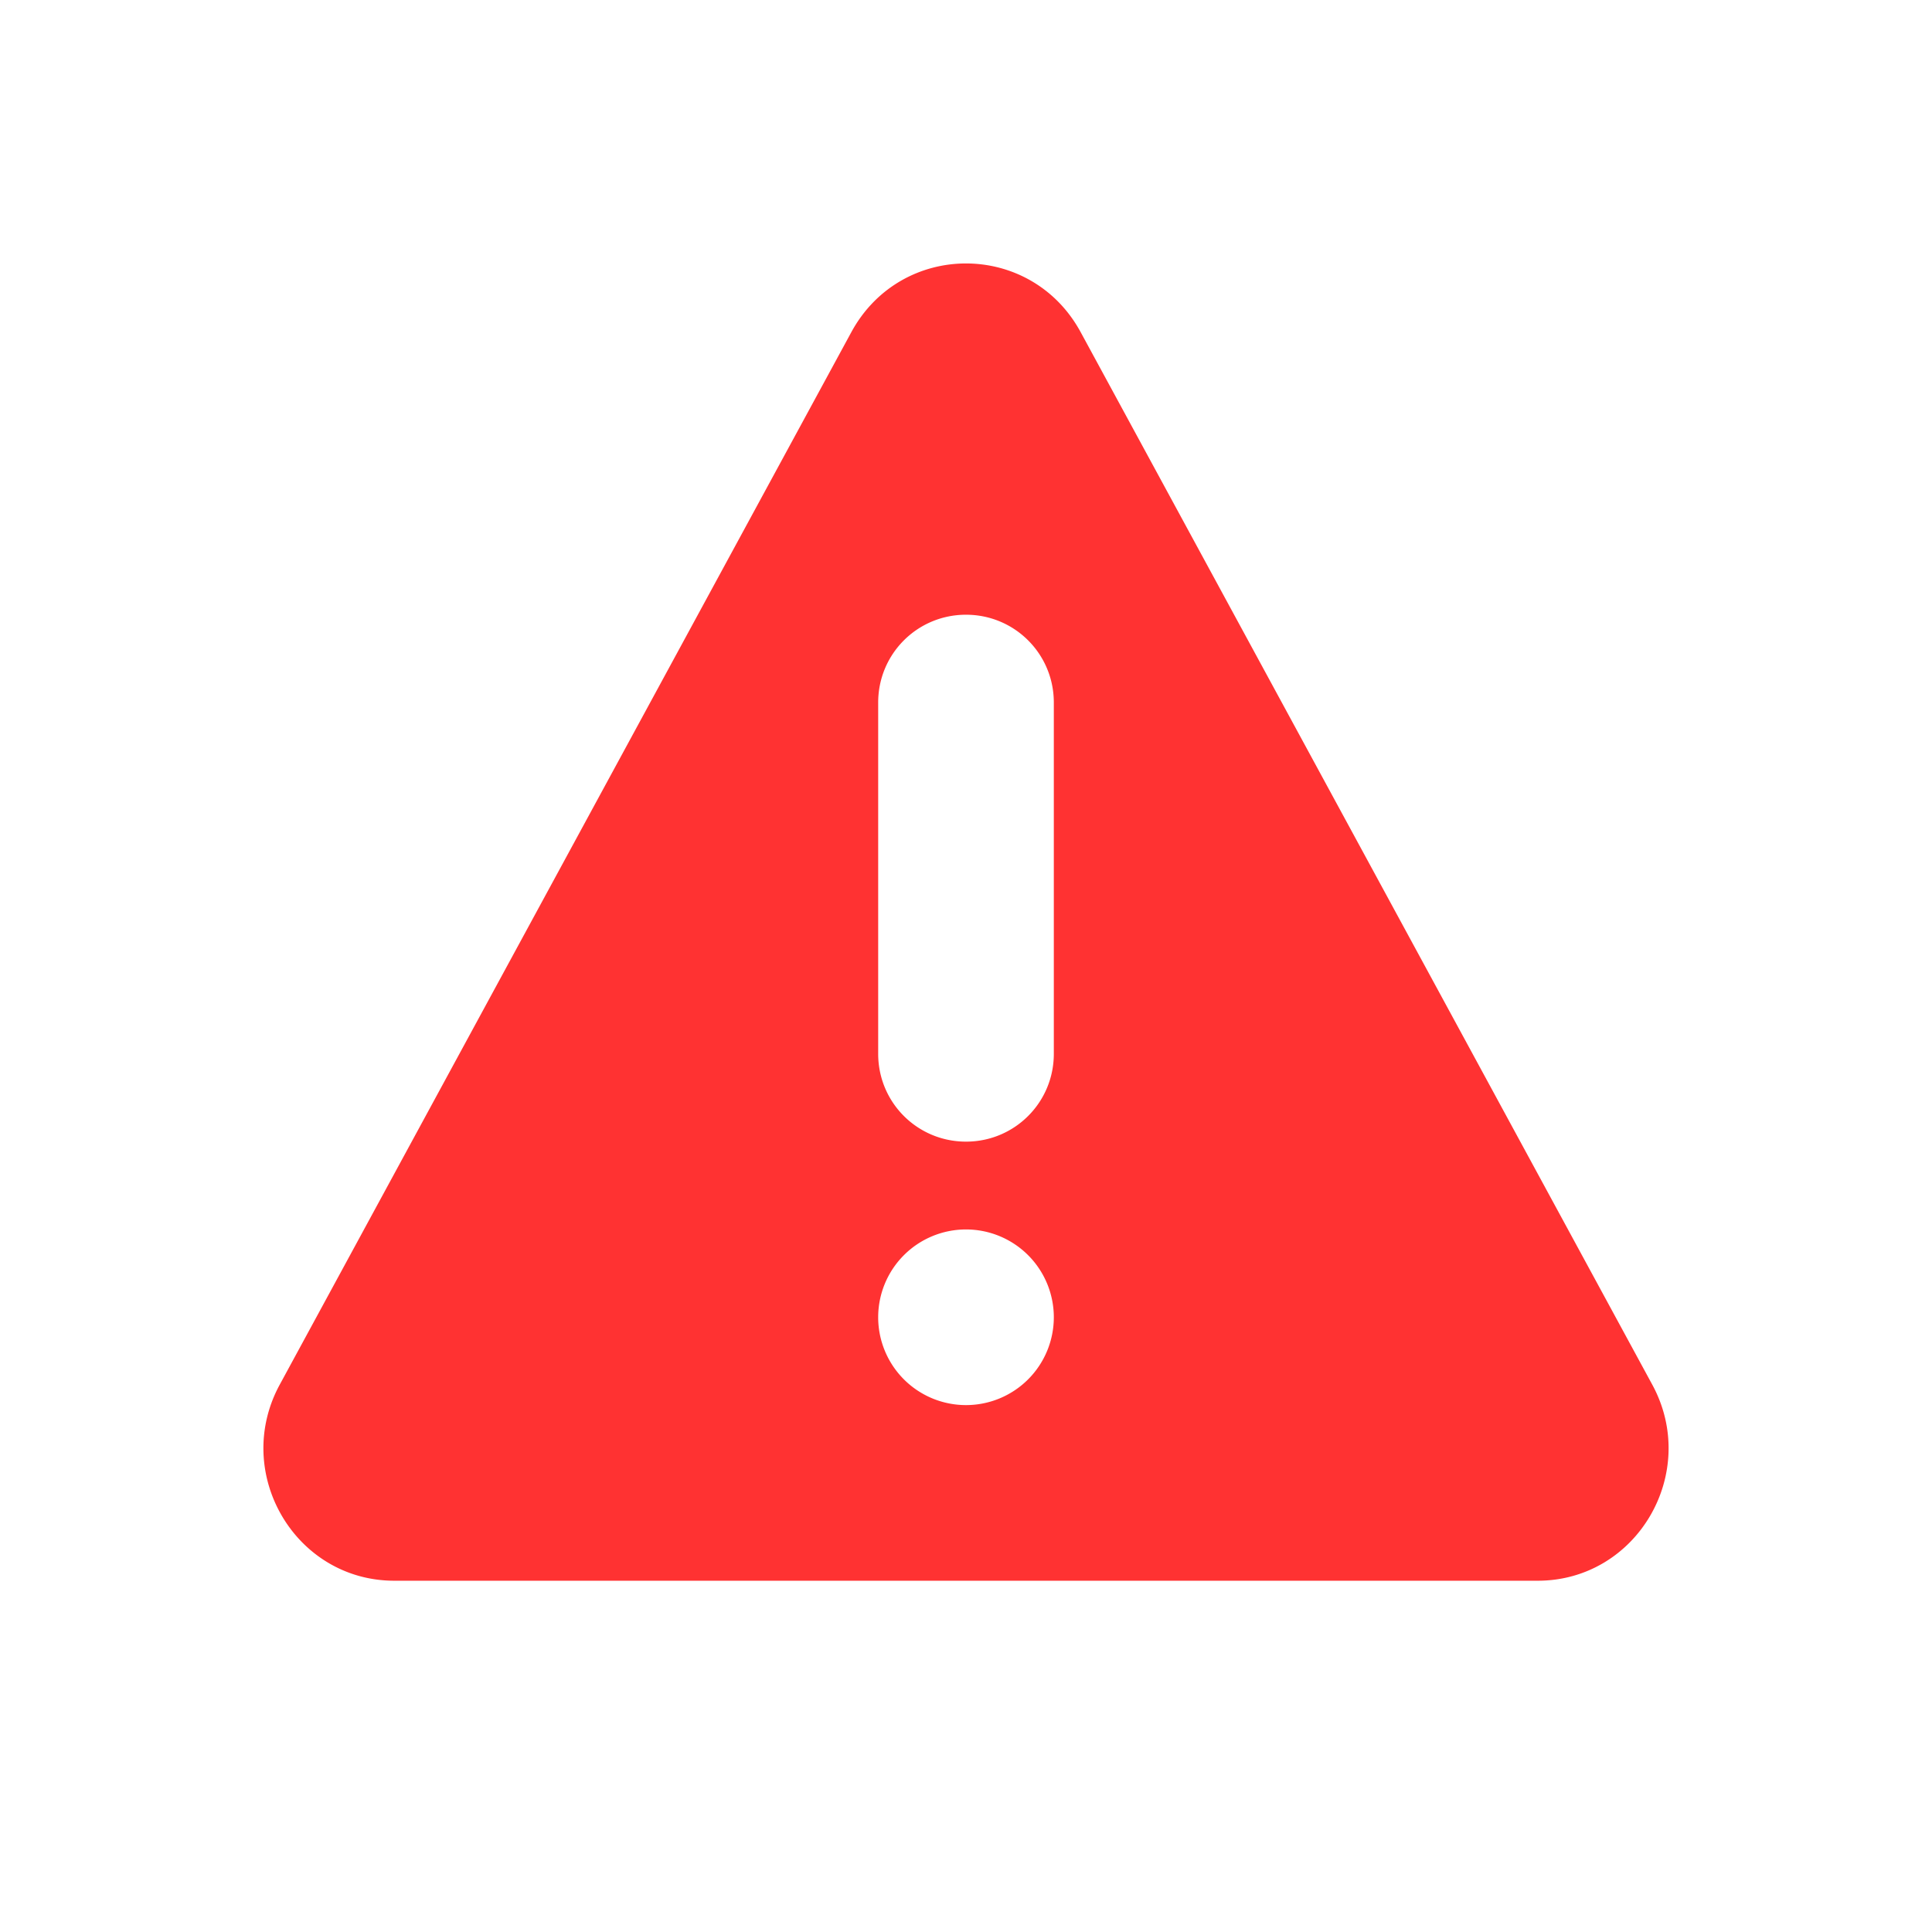 <?xml version="1.0" encoding="UTF-8" standalone="no"?>
<svg
   id="svg4353"
   width="22"
   height="22"
   version="1.1"
   viewBox="0 0 22 22"
   sodipodi:docname="apport.svg"
   inkscape:version="1.1.1 (3bf5ae0d25, 2021-09-20, custom)"
   xmlns:inkscape="http://www.inkscape.org/namespaces/inkscape"
   xmlns:sodipodi="http://sodipodi.sourceforge.net/DTD/sodipodi-0.dtd"
   xmlns="http://www.w3.org/2000/svg"
   xmlns:svg="http://www.w3.org/2000/svg"
   xmlns:rdf="http://www.w3.org/1999/02/22-rdf-syntax-ns#"
   xmlns:cc="http://creativecommons.org/ns#"
   xmlns:dc="http://purl.org/dc/elements/1.1/">
  <sodipodi:namedview
     pagecolor="#c8c8c8"
     bordercolor="#666666"
     borderopacity="1"
     objecttolerance="10"
     gridtolerance="10"
     guidetolerance="10"
     inkscape:pageopacity="0"
     inkscape:pageshadow="2"
     inkscape:window-width="1920"
     inkscape:window-height="1005"
     id="namedview8"
     showgrid="true"
     inkscape:zoom="14.903982"
     inkscape:cx="0.36902889"
     inkscape:cy="5.9044622"
     inkscape:window-x="0"
     inkscape:window-y="0"
     inkscape:window-maximized="1"
     inkscape:current-layer="svg4353"
     inkscape:pagecheckerboard="0"
     inkscape:snap-bbox="true"
     inkscape:bbox-nodes="true"
     inkscape:snap-bbox-edge-midpoints="true">
    <inkscape:grid
       type="xygrid"
       id="grid827" />
  </sodipodi:namedview>
  <defs
     id="defs8">
    <style
       id="current-color-scheme"
       type="text/css">
   .ColorScheme-Text { color:#dedede; } .ColorScheme-Highlight { color:#5294e2; } .ColorScheme-ButtonBackground { color:#dedede; }
  </style>
  </defs>
  <g
     id="apport">
    <rect
       id="rect5178"
       width="22"
       height="22"
       x="0"
       y="-0.002"
       style="opacity:0.001;fill:currentColor" />
    <path
       id="rect860"
       style="fill:#ff3232;fill-opacity:1;fill-rule:evenodd;stroke-width:1.226;stroke-linecap:round;stroke-linejoin:round;paint-order:stroke fill markers"
       d="M 11 3 C 10.489 3 9.978 3.261 9.695 3.781 L 3.186 15.766 C 2.64 16.77 3.358 18 4.49 18 L 17.51 18 C 18.642 18 19.36 16.77 18.814 15.766 L 12.305 3.781 C 12.022 3.261 11.511 3 11 3 z M 11 7 C 11.554 7 12 7.446 12 8 L 12 12 C 12 12.554 11.554 13 11 13 C 10.446 13 10 12.554 10 12 L 10 8 C 10 7.446 10.446 7 11 7 z M 11 14 A 1 1 0 0 1 12 15 A 1 1 0 0 1 11 16 A 1 1 0 0 1 10 15 A 1 1 0 0 1 11 14 z " />
  </g>
</svg>
